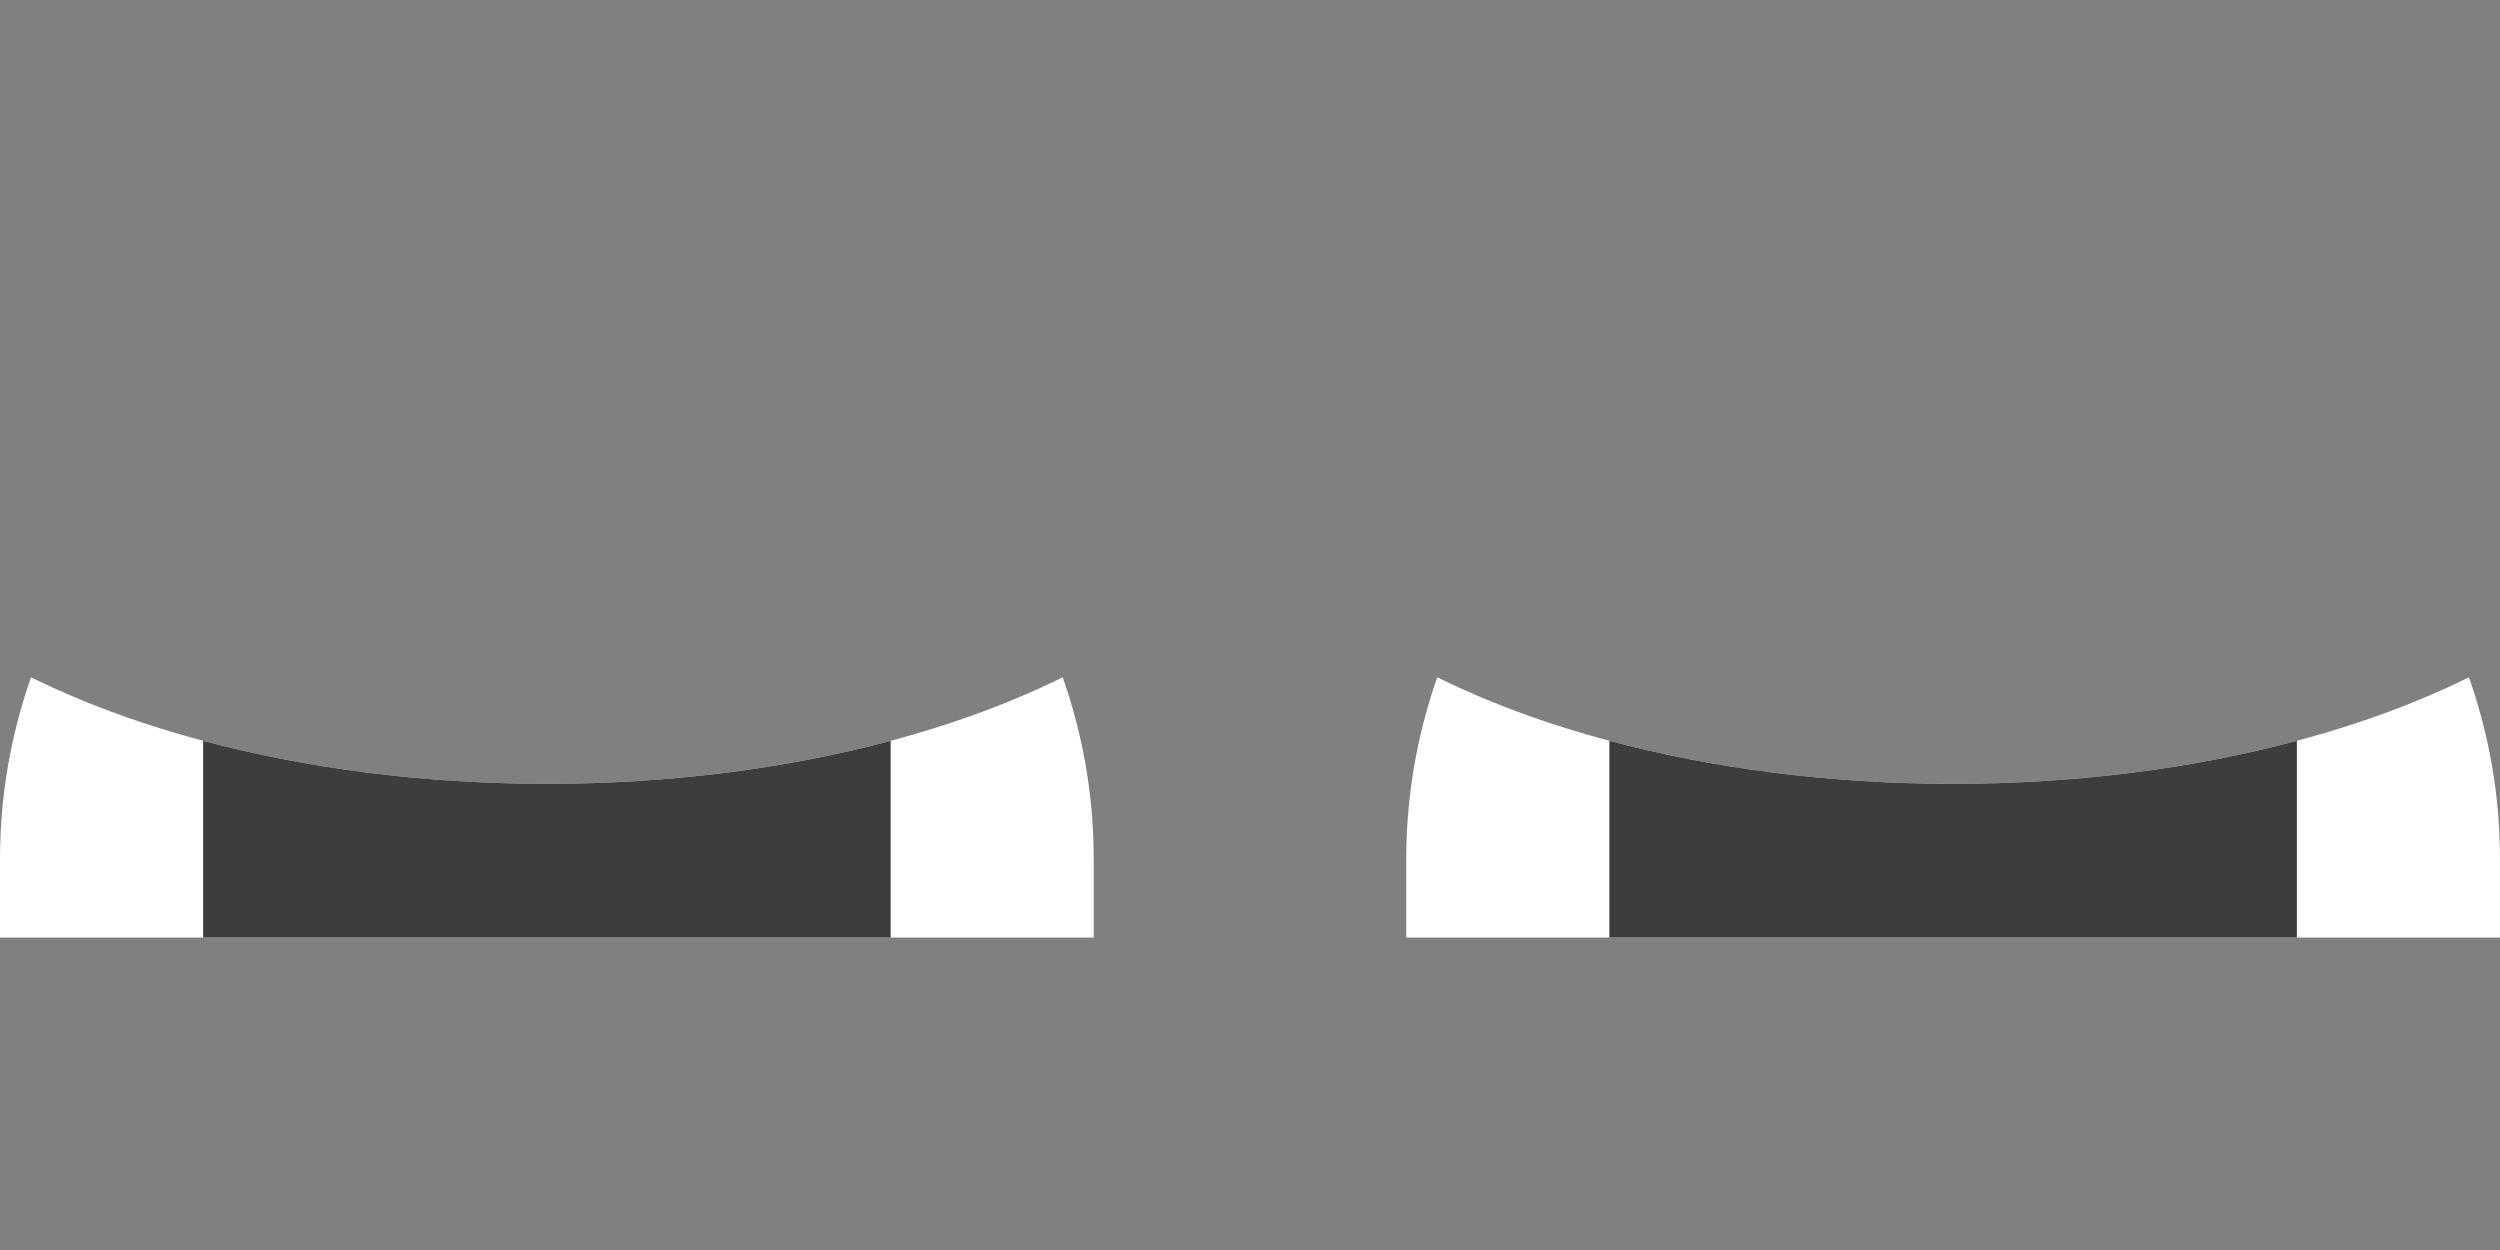 <svg width="80" height="40" viewBox="0 0 80 40" fill="none" xmlns="http://www.w3.org/2000/svg">
<rect x="0" y="0" width="80" height="40" fill="#808080" stroke="none"/>
<g clip-path="url(#clip0_635_5446)">
<path fill-rule="evenodd" clip-rule="evenodd" d="M35 30H0V21.151C4.331 23.567 10.568 25.082 17.5 25.082C24.432 25.082 30.669 23.567 35 21.151V30Z" fill="white"/>
<path fill-rule="evenodd" clip-rule="evenodd" d="M28.5 30H6.5V23.706C9.787 24.585 13.529 25.082 17.5 25.082C21.471 25.082 25.213 24.585 28.5 23.706V30Z" fill="#3D3D3D"/>
</g>
<g clip-path="url(#clip1_635_5446)">
<path fill-rule="evenodd" clip-rule="evenodd" d="M80 30H45V21.151C49.331 23.567 55.568 25.082 62.5 25.082C69.432 25.082 75.669 23.567 80 21.151V30Z" fill="white"/>
<path fill-rule="evenodd" clip-rule="evenodd" d="M73.5 30H51.5V23.706C54.787 24.585 58.529 25.082 62.5 25.082C66.471 25.082 70.213 24.585 73.5 23.706V30Z" fill="#3D3D3D"/>
</g>
<defs>
<clipPath id="clip0_635_5446">
<path d="M0 30H35V27.5C35 17.835 27.165 10 17.5 10C7.835 10 0 17.835 0 27.5V30Z" fill="white"/>
</clipPath>
<clipPath id="clip1_635_5446">
<path d="M45 30H80V27.5C80 17.835 72.165 10 62.5 10C52.835 10 45 17.835 45 27.5V30Z" fill="white"/>
</clipPath>
</defs>
</svg>
